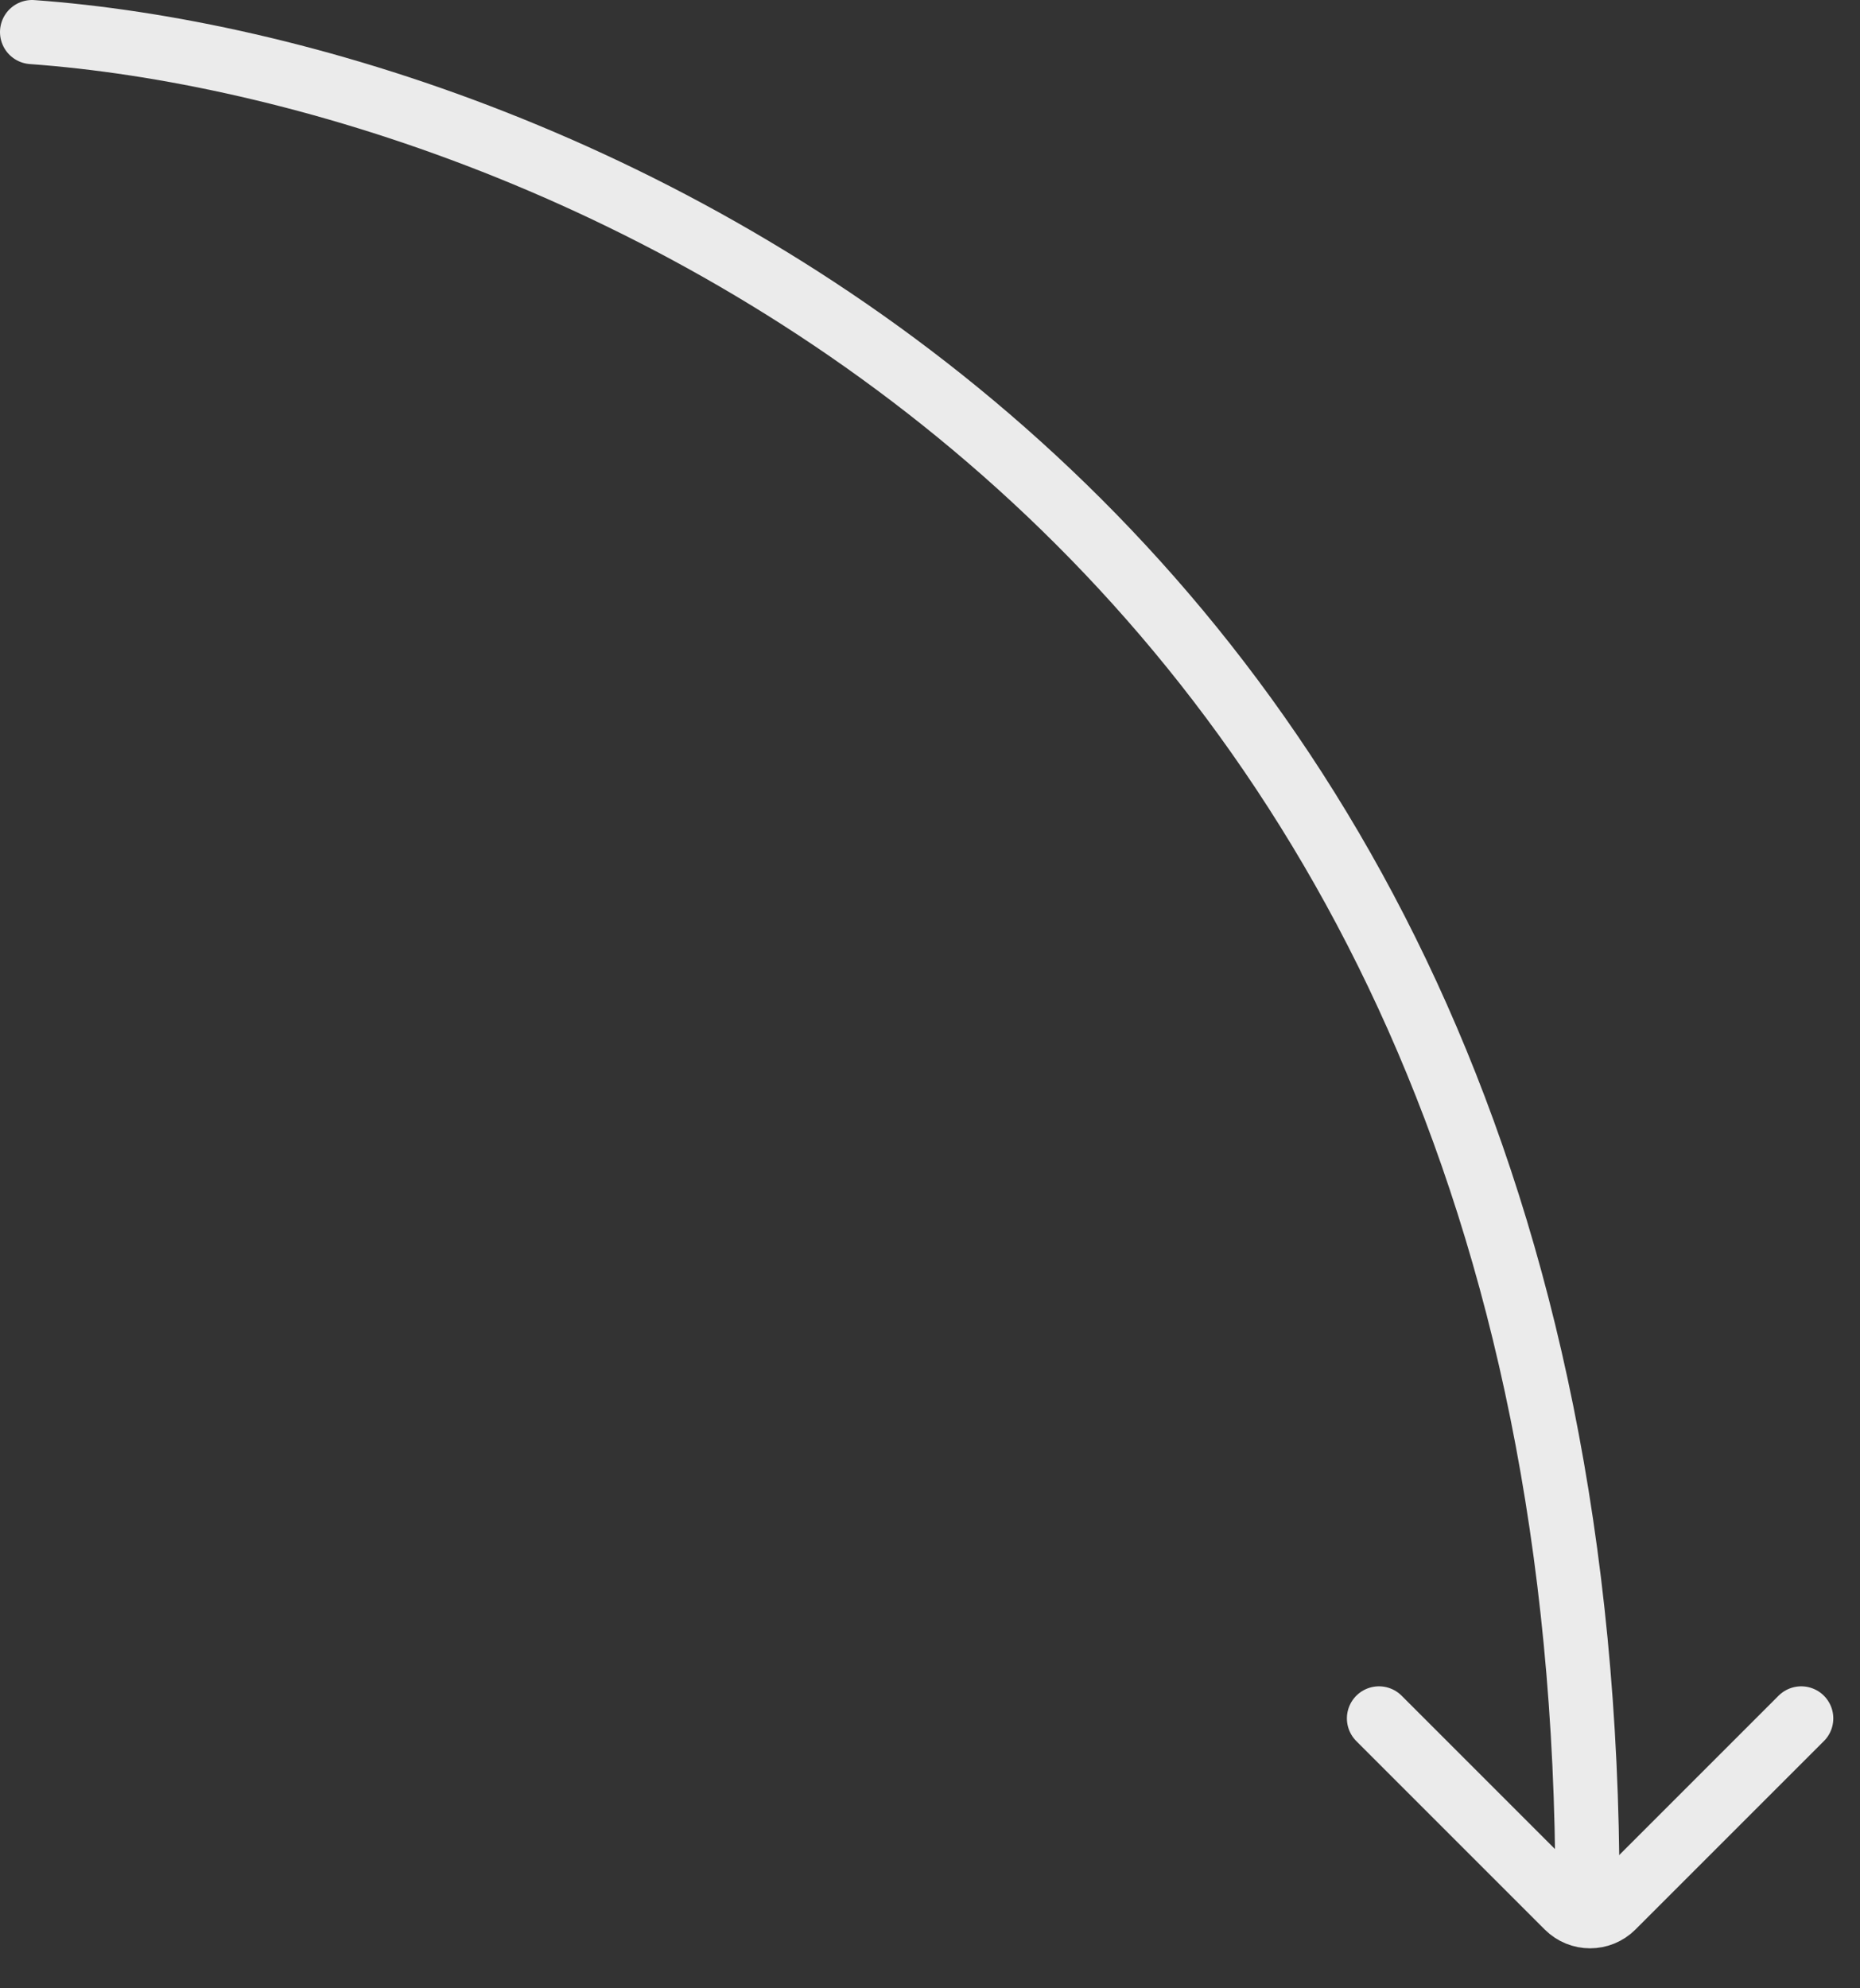 <svg width="116" height="124" viewBox="0 0 116 124" fill="none" xmlns="http://www.w3.org/2000/svg">
<rect x="0" y="0" width="116" height="124" fill="#333333" stroke="none"/>
<path d="M2 2C34.333 4.333 99 30.8 99 118" stroke="#ebebeb" stroke-width="4" stroke-linecap="round"/>
<path d="M86 107.167L97.753 118.92C98.534 119.701 99.8 119.701 100.581 118.92L112.335 107.167" stroke="#ebebeb" stroke-width="4" stroke-linecap="round"/>
</svg>
